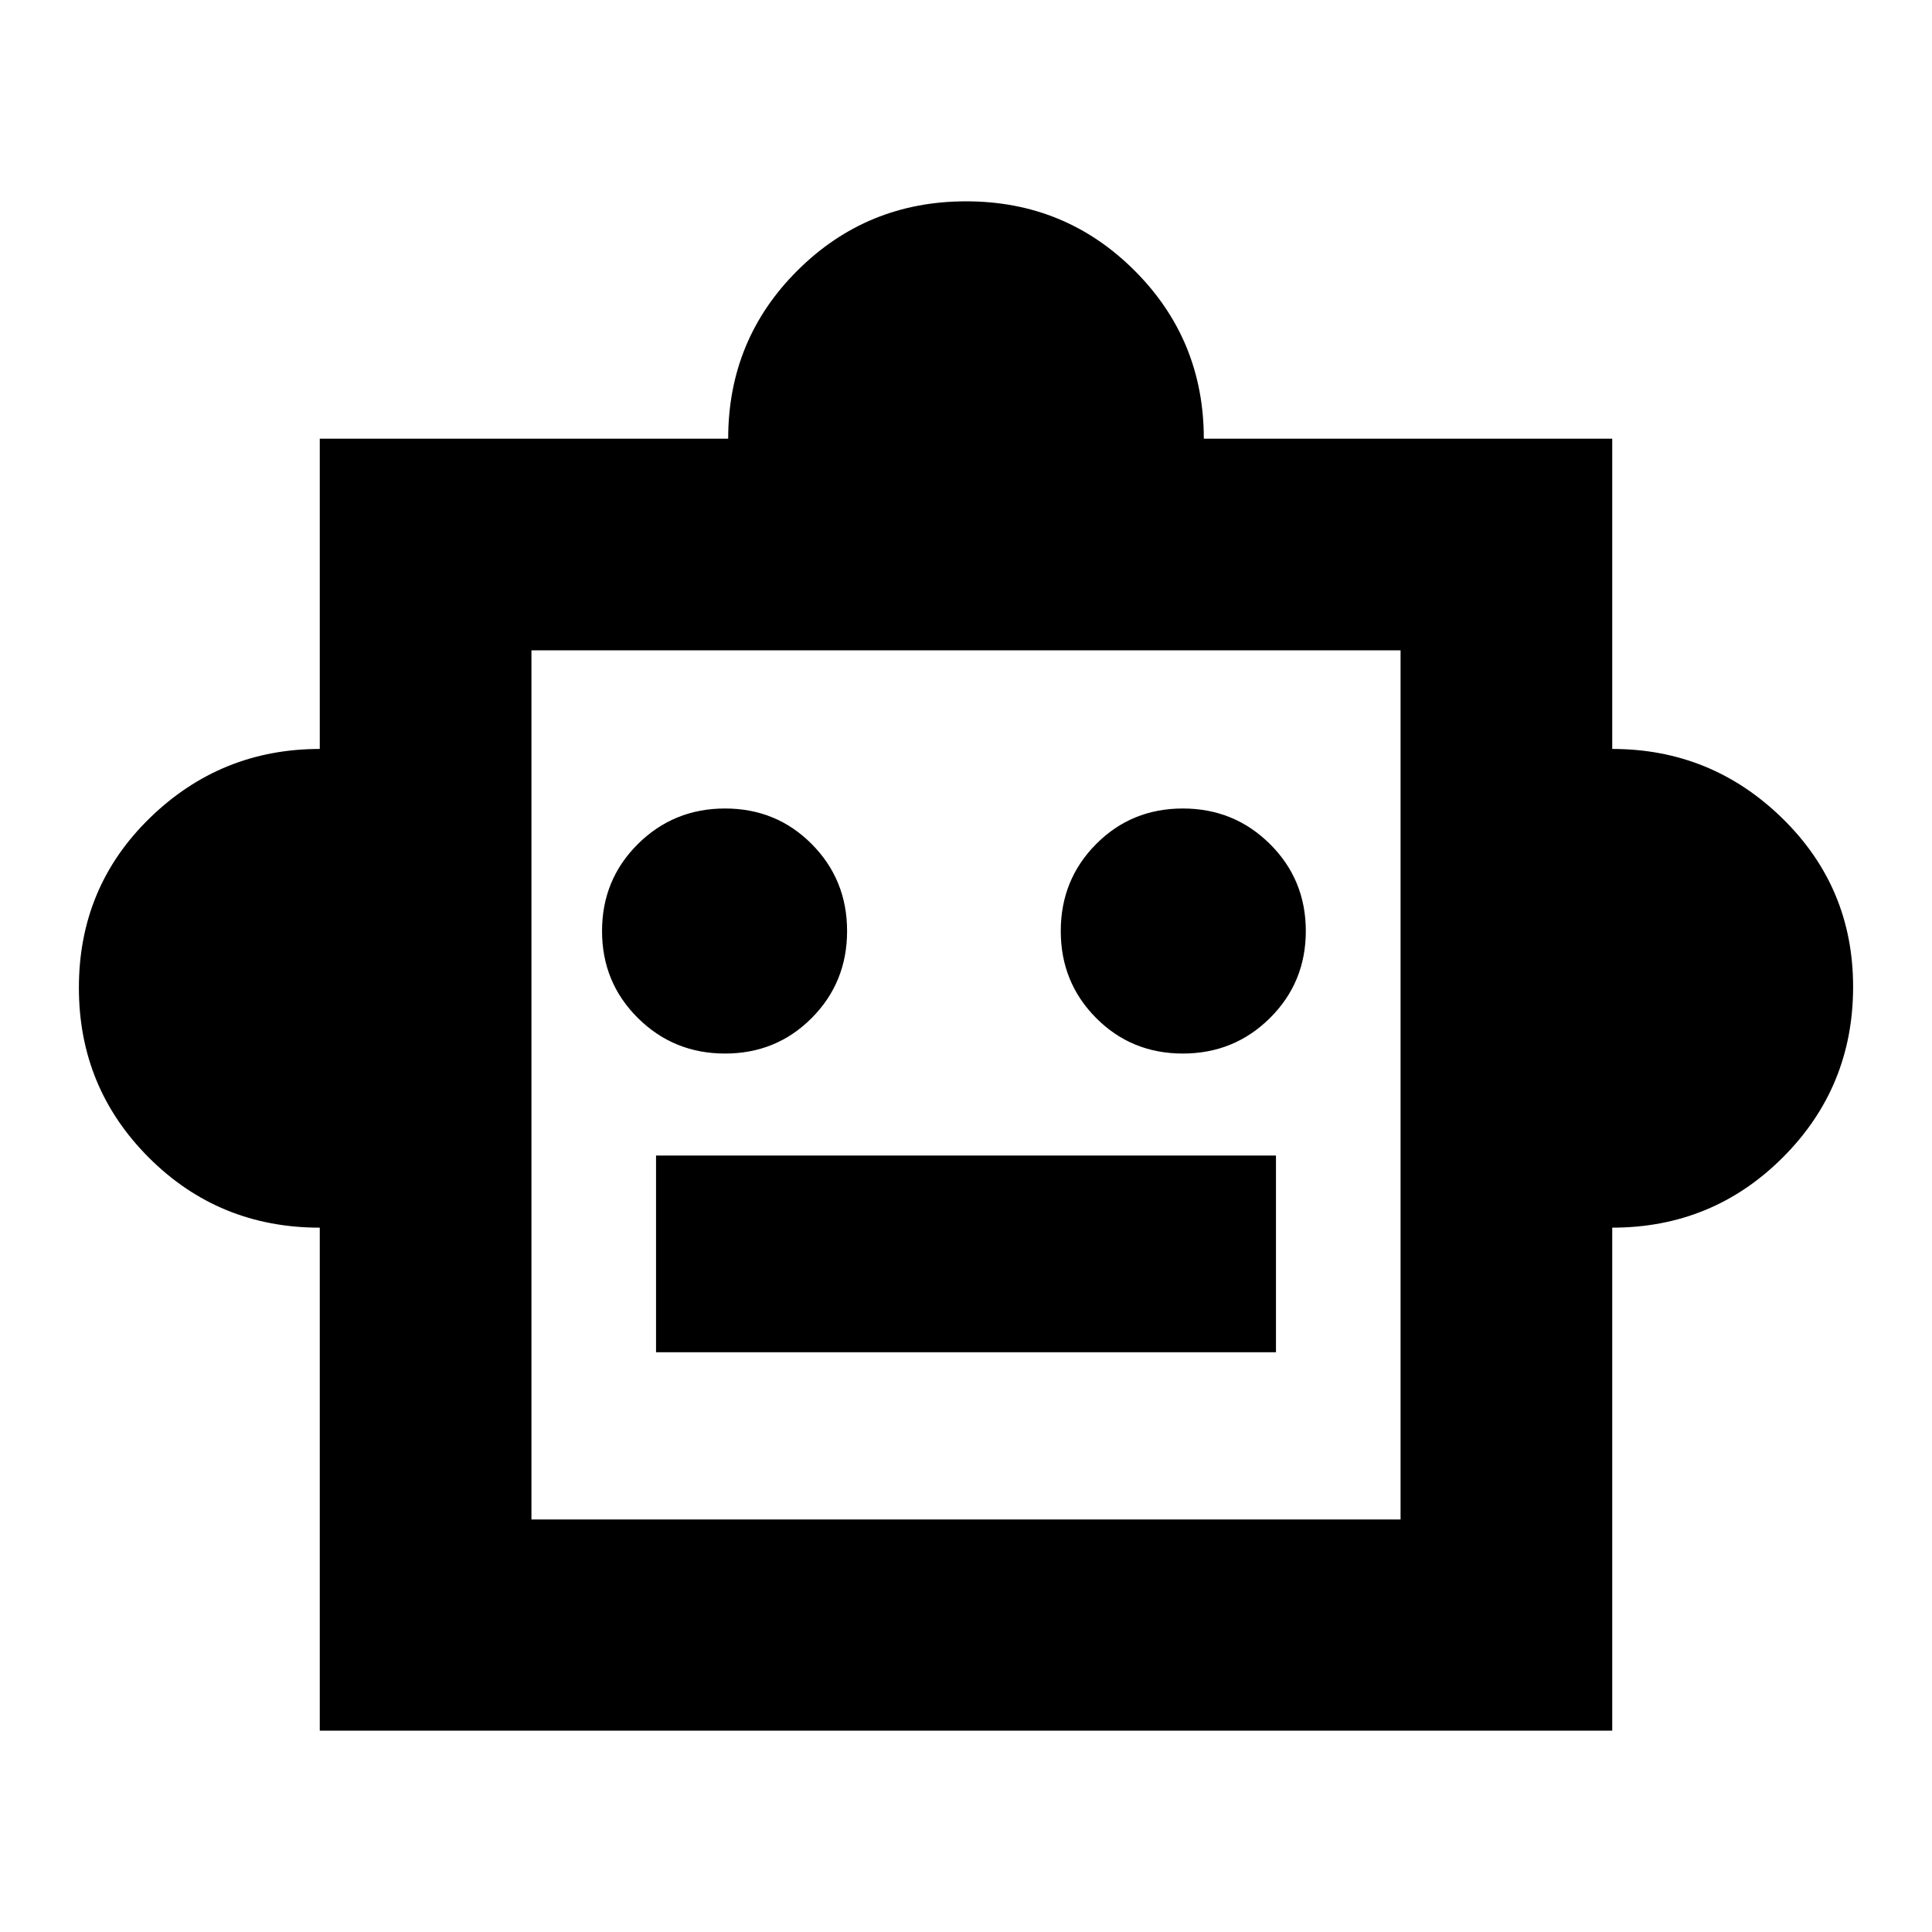 <svg xmlns="http://www.w3.org/2000/svg" height="20" viewBox="0 -960 960 960" width="20"><path d="M158.89-349.98q-50.09 0-84.89-34.77-34.8-34.78-34.8-84.45 0-50.04 35.24-84.34 35.24-34.31 84.45-34.31v-154.17h202.94q0-49.31 34.48-83.62 34.49-34.32 83.75-34.32 49.27 0 83.69 34.4 34.42 34.4 34.42 83.54h202.94v154.17q49.21 0 84.45 34.39t35.24 83.79q0 49.87-34.91 84.78-34.91 34.91-84.78 34.91v249.94H158.89v-249.94Zm201.37-86.52q25.53 0 43.09-17.67 17.56-17.67 17.56-43.2t-17.56-43.21q-17.56-17.68-43.09-17.68-25.52 0-43.32 17.68-17.79 17.68-17.79 43.21t17.79 43.2q17.8 17.67 43.32 17.67Zm227.48 0q25.52 0 43.32-17.67 17.79-17.67 17.79-43.2t-17.79-43.21q-17.8-17.68-43.32-17.68-25.53 0-43.09 17.68-17.56 17.68-17.56 43.21t17.56 43.2q17.56 17.67 43.09 17.67ZM325.98-288.07h308.04v-97.76H325.98v97.76Zm-61.91 83.09h431.86v-431.87H264.07v431.87ZM480-420.91Z"/></svg>
